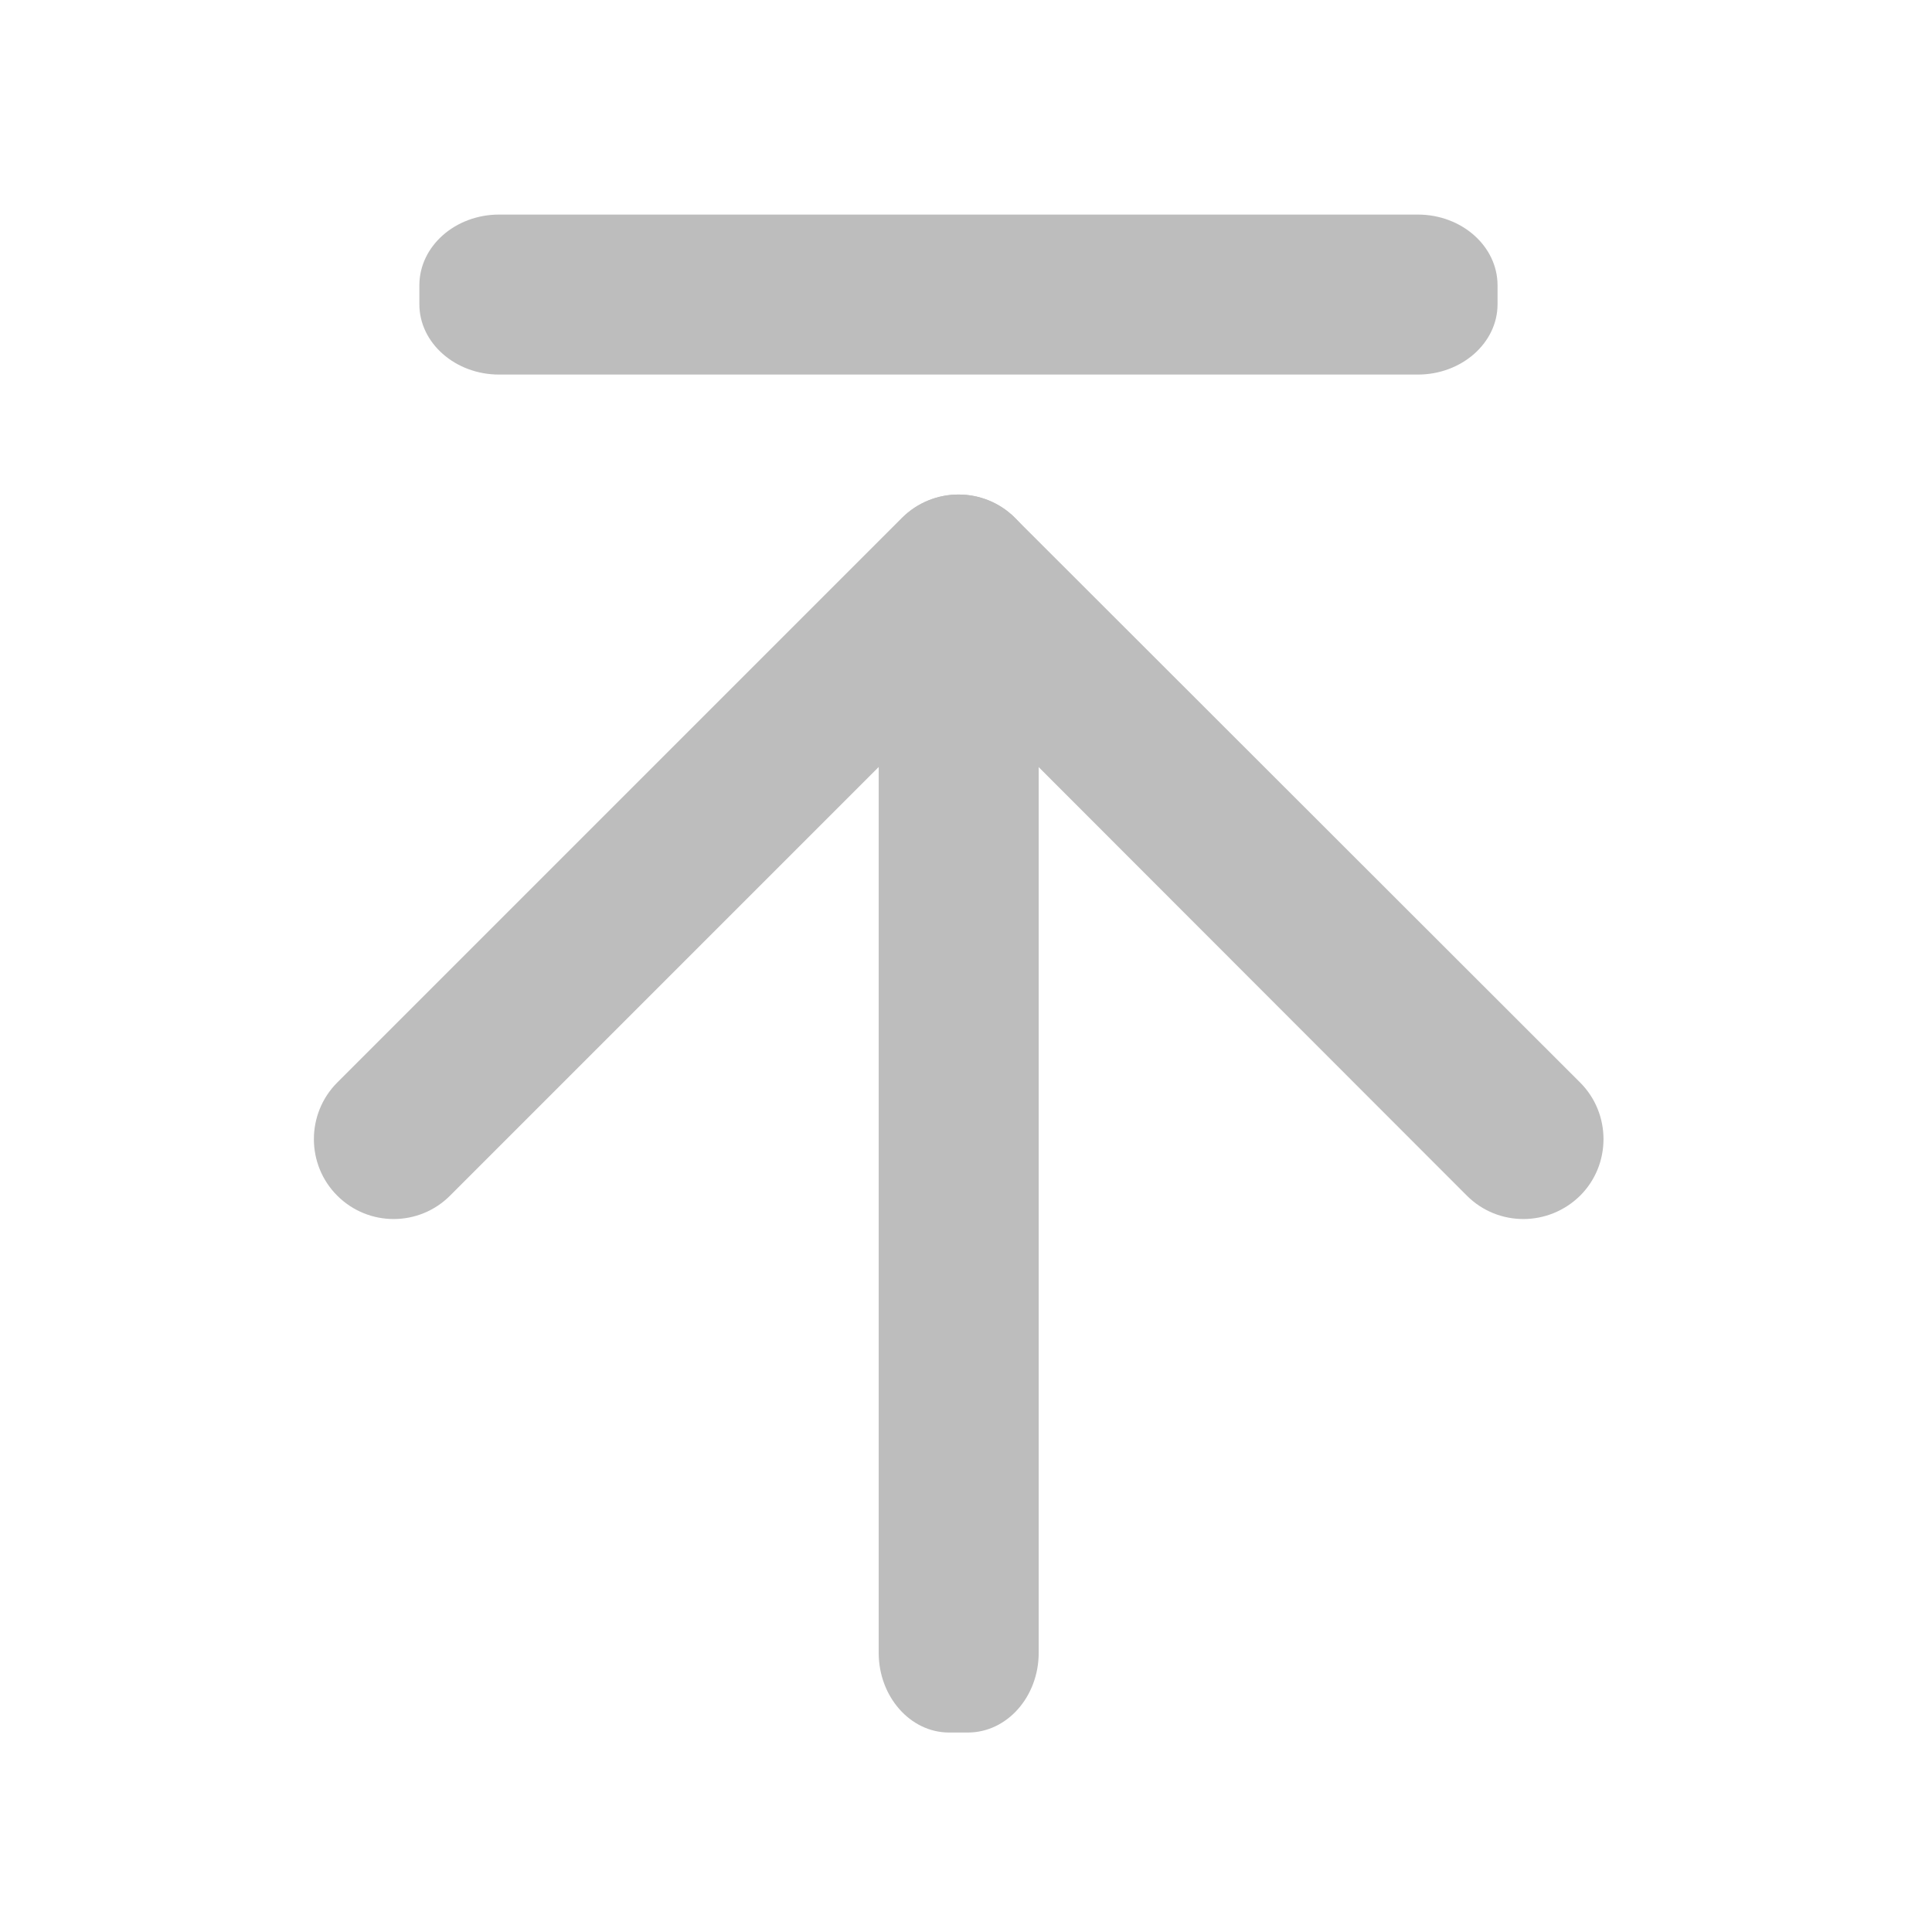 <?xml version="1.0" encoding="UTF-8"?>
<svg xmlns="http://www.w3.org/2000/svg" xmlns:xlink="http://www.w3.org/1999/xlink" width="16px" height="16px" viewBox="0 0 16 16" version="1.1">
<g id="surface1">
<path style=" stroke:none;fill-rule:nonzero;fill:rgb(74.118%,74.118%,74.118%);fill-opacity:1;" d="M 8.602 13.688 L 8.602 6.078 C 8.602 5.715 8.34 5.418 8.016 5.418 L 7.859 5.418 C 7.539 5.418 7.277 5.715 7.277 6.078 L 7.277 13.688 C 7.277 14.051 7.539 14.348 7.859 14.348 L 8.016 14.348 C 8.34 14.348 8.602 14.051 8.602 13.688 Z M 8.602 13.688 "/>
<path style=" stroke:none;fill-rule:nonzero;fill:rgb(74.118%,74.118%,74.118%);fill-opacity:1;" d="M 13.086 8.965 L 8.406 4.289 C 8.148 4.031 7.73 4.031 7.473 4.289 C 7.211 4.547 7.211 4.965 7.473 5.223 L 12.148 9.902 C 12.406 10.16 12.824 10.16 13.086 9.902 C 13.344 9.645 13.344 9.223 13.086 8.965 Z M 13.086 8.965 "/>
<path style=" stroke:none;fill-rule:nonzero;fill:rgb(74.118%,74.118%,74.118%);fill-opacity:1;" d="M 3.727 9.902 L 8.406 5.223 C 8.664 4.965 8.664 4.547 8.406 4.289 C 8.148 4.031 7.727 4.031 7.469 4.289 L 2.793 8.965 C 2.535 9.223 2.535 9.645 2.793 9.902 C 3.051 10.16 3.469 10.16 3.727 9.902 Z M 3.727 9.902 "/>
<path style=" stroke:none;fill-rule:nonzero;fill:rgb(74.118%,74.118%,74.118%);fill-opacity:1;" d="M 11.742 1.777 L 4.133 1.777 C 3.77 1.777 3.473 2.039 3.473 2.363 L 3.473 2.52 C 3.473 2.84 3.77 3.102 4.133 3.102 L 11.742 3.102 C 12.105 3.102 12.402 2.84 12.402 2.52 L 12.402 2.363 C 12.402 2.039 12.105 1.777 11.742 1.777 Z M 11.742 1.777 "/>
</g>
</svg>
